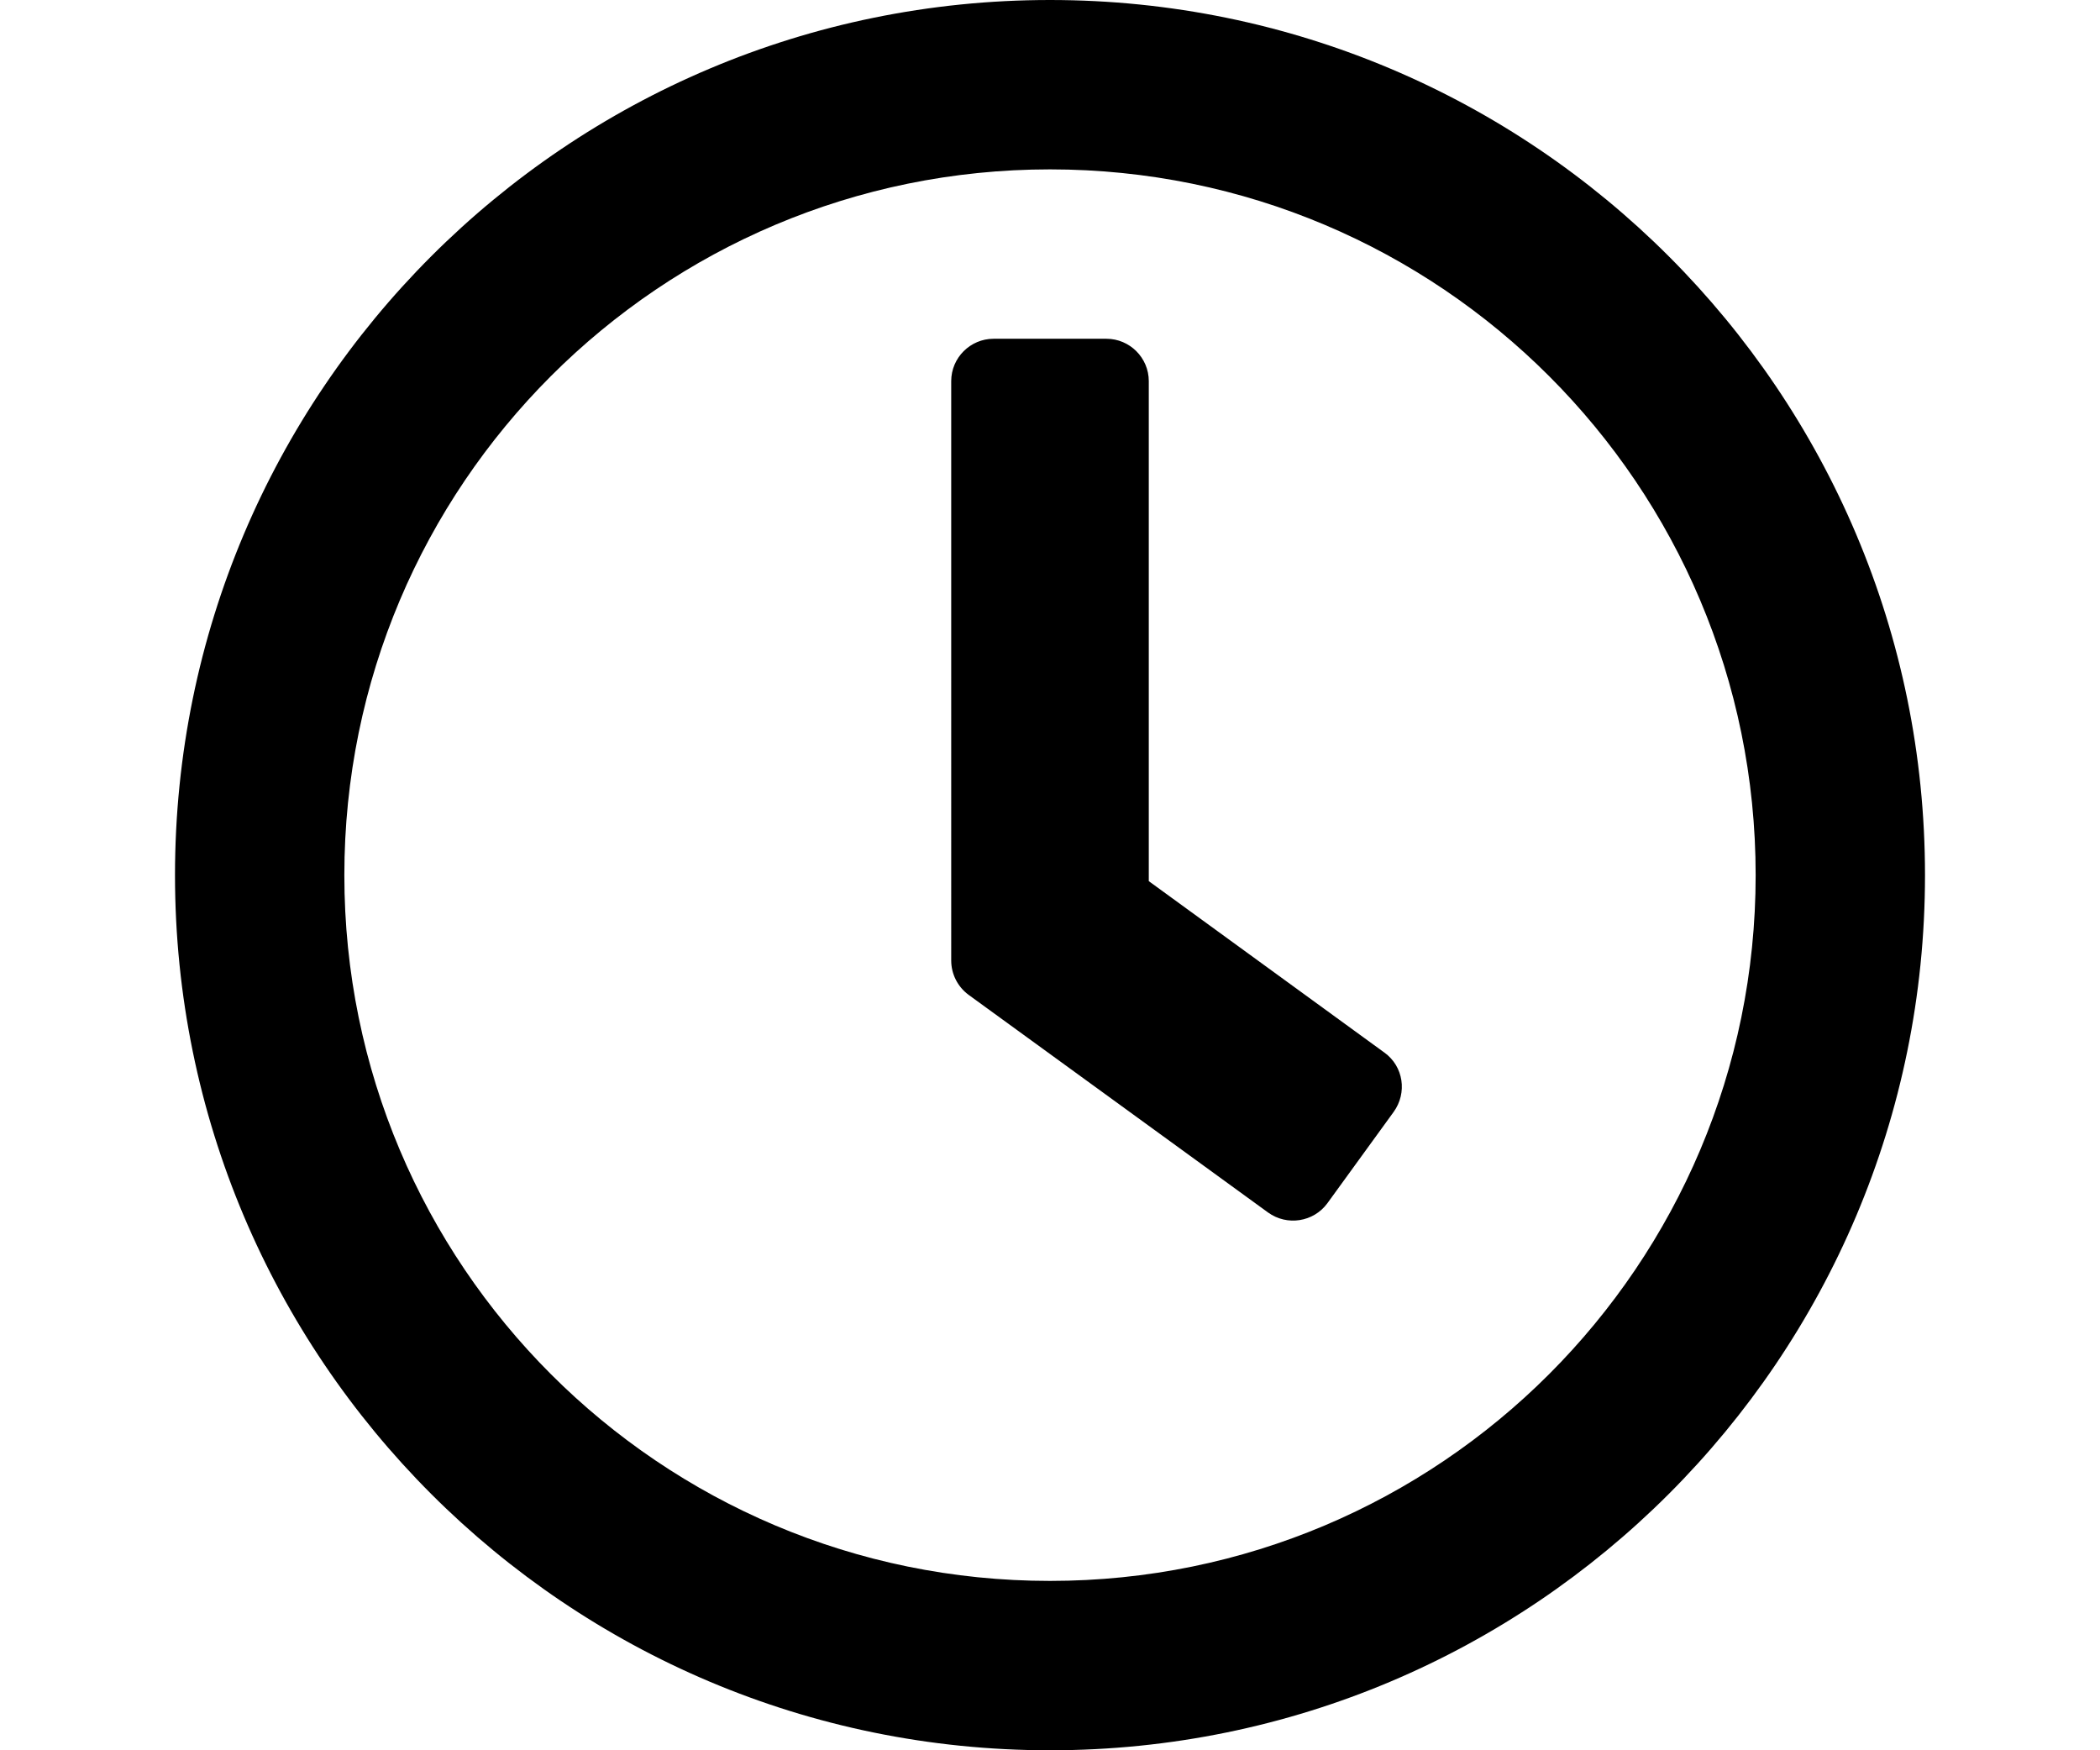<?xml version="1.0" encoding="UTF-8" standalone="no"?>
<svg
   xmlns:dc="http://purl.org/dc/elements/1.1/"
   xmlns:cc="http://creativecommons.org/ns#"
   xmlns:rdf="http://www.w3.org/1999/02/22-rdf-syntax-ns#"
   xmlns:svg="http://www.w3.org/2000/svg"
   xmlns="http://www.w3.org/2000/svg"
   xmlns:sodipodi="http://sodipodi.sourceforge.net/DTD/sodipodi-0.dtd"
   xmlns:inkscape="http://www.inkscape.org/namespaces/inkscape"
   aria-hidden="true"
   focusable="false"
   data-prefix="far"
   data-icon="clock"
   class="svg-inline--fa fa-clock fa-w-16"
   role="img"
   viewBox="0 0 120 100"
   version="1.1"
   id="svg4"
   sodipodi:docname="time.svg"
   width="120mm"
   height="100mm"
   inkscape:version="1.0.2-2 (e86c870879, 2021-01-15)">
  <defs
     id="defs8" />
  <sodipodi:namedview
     pagecolor="#ffffff"
     bordercolor="#666666"
     borderopacity="1"
     objecttolerance="10"
     gridtolerance="10"
     guidetolerance="10"
     inkscape:pageopacity="0"
     inkscape:pageshadow="2"
     inkscape:window-width="1920"
     inkscape:window-height="1001"
     id="namedview6"
     showgrid="false"
     inkscape:document-units="mm"
     units="mm"
     inkscape:zoom="1.1297136"
     inkscape:cx="256"
     inkscape:cy="256"
     inkscape:window-x="-9"
     inkscape:window-y="-9"
     inkscape:window-maximized="1"
     inkscape:current-layer="svg4" />
  <path
     fill="currentColor"
     d="M 60,0 C 32.379,0 10,22.379 10,50 c 0,27.621 22.379,50 50,50 27.621,0 50,-22.379 50,-50 C 110,22.379 87.621,0 60,0 Z m 0,90.323 C 37.722,90.323 19.677,72.278 19.677,50 19.677,27.722 37.722,9.677 60,9.677 82.278,9.677 100.323,27.722 100.323,50 100.323,72.278 82.278,90.323 60,90.323 Z M 72.46,69.274 55.343,56.835 c -0.625,-0.464 -0.988,-1.19 -0.988,-1.956 V 21.774 c 0,-1.331 1.089,-2.419 2.419,-2.419 h 6.452 c 1.331,0 2.419,1.089 2.419,2.419 v 28.569 l 13.468,9.798 c 1.089,0.786 1.31,2.298 0.524,3.387 L 75.847,68.75 c -0.786,1.069 -2.298,1.31 -3.387,0.524 z"
     id="path2"
     style="stroke-width:0.202" />
</svg>
